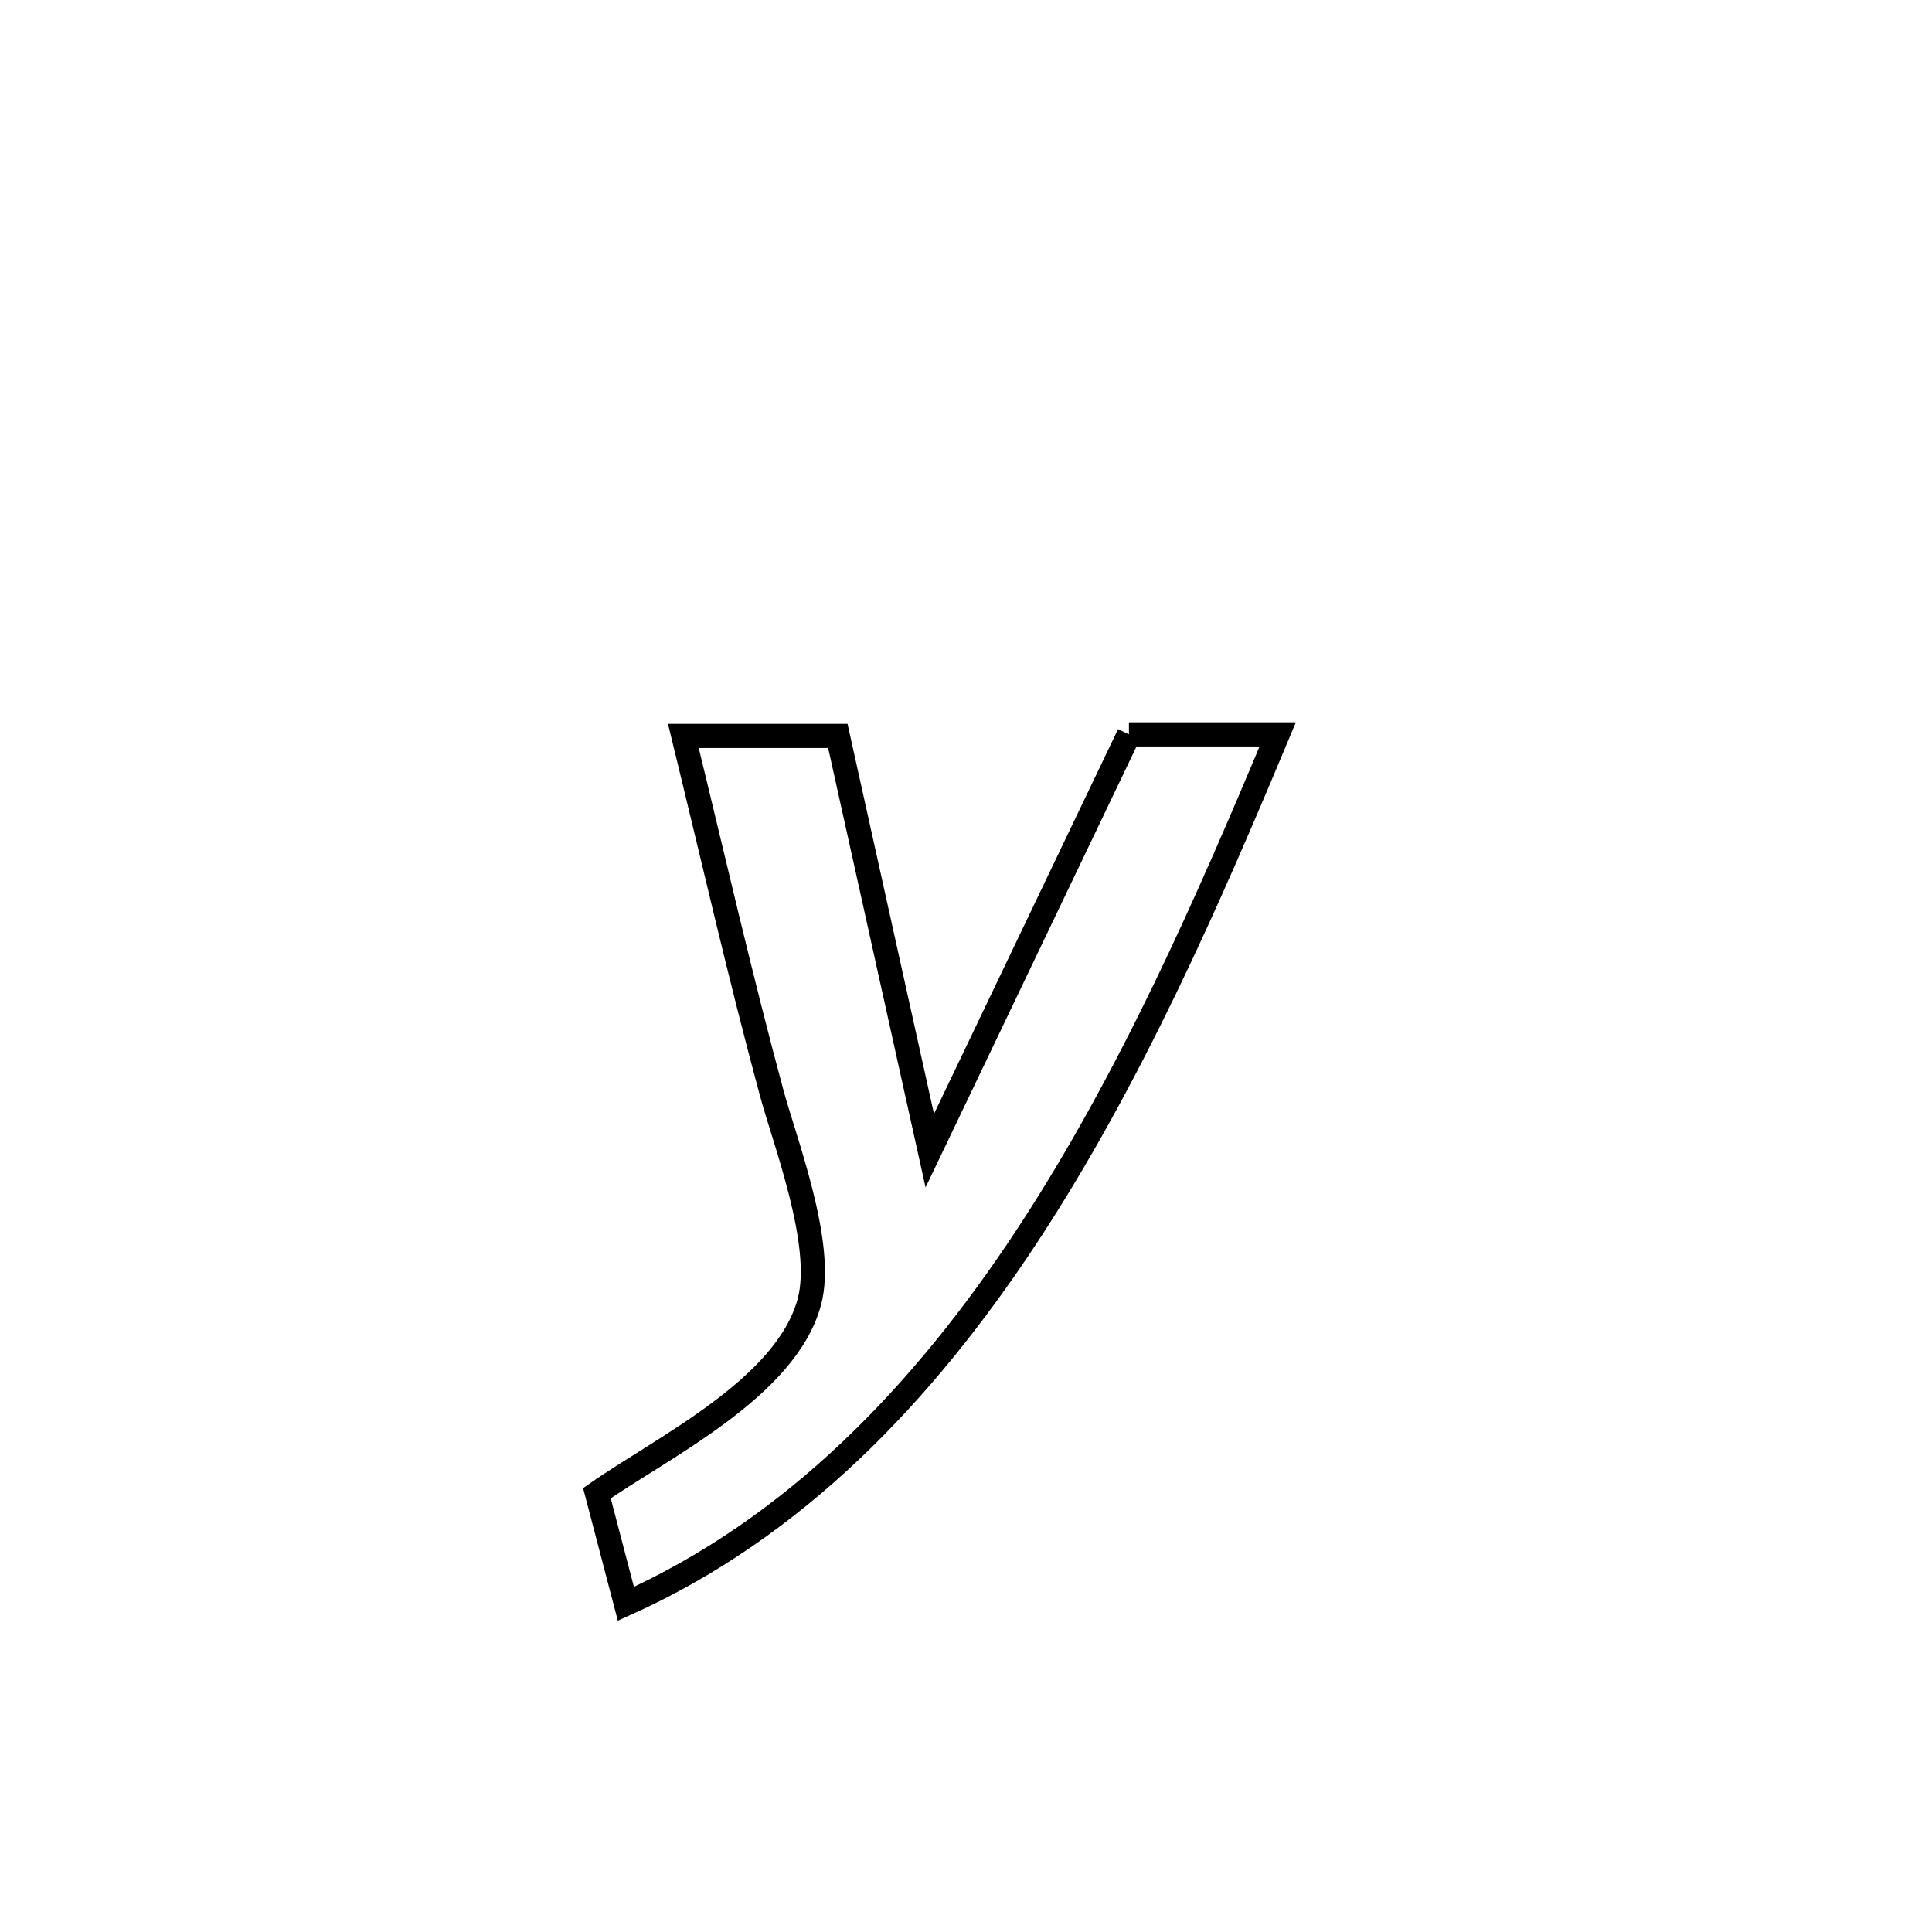 <svg xmlns="http://www.w3.org/2000/svg" viewBox="0.0 0.0 24.0 24.0" height="200px" width="200px"><path fill="none" stroke="black" stroke-width=".3" stroke-opacity="1.0"  filling="0" d="M14.024 9.123 L14.024 9.123 C14.64 9.123 15.256 9.123 15.872 9.123 L15.872 9.123 C15.013 11.18 14.039 13.408 12.756 15.357 C11.472 17.307 9.877 18.978 7.775 19.923 L7.775 19.923 C7.655 19.465 7.535 19.007 7.415 18.549 L7.415 18.549 C8.227 17.98 9.77 17.242 10.055 16.169 C10.245 15.457 9.747 14.174 9.587 13.579 C9.189 12.109 8.851 10.621 8.489 9.142 L8.489 9.142 C9.129 9.142 9.768 9.142 10.408 9.142 L10.408 9.142 C10.789 10.86 11.169 12.577 11.55 14.294 L11.55 14.294 C12.375 12.57 13.2 10.847 14.024 9.123 L14.024 9.123"></path></svg>